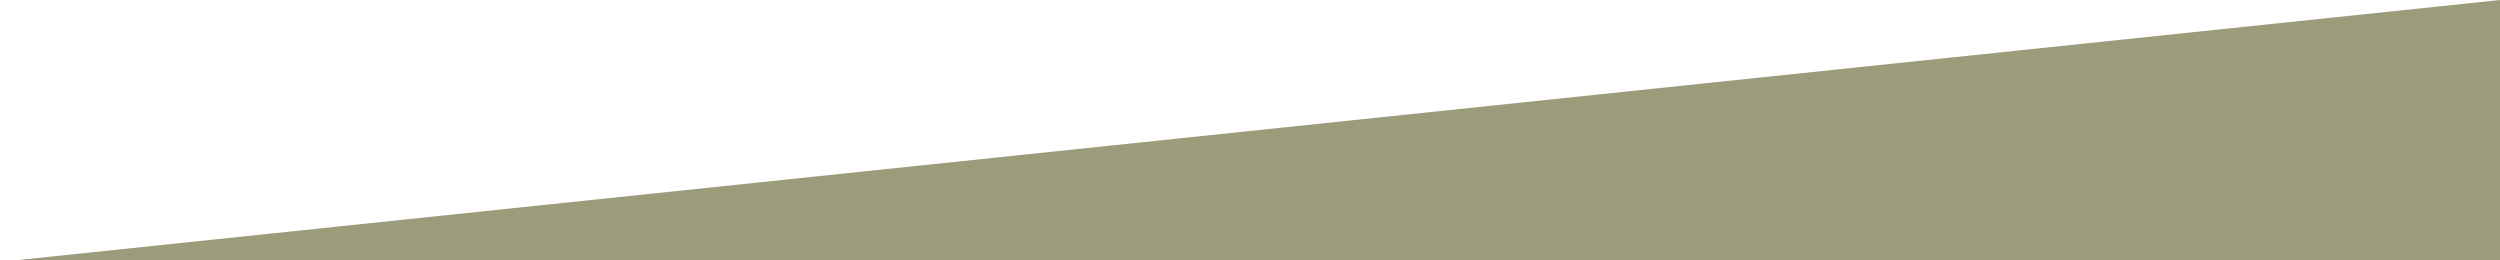 <?xml version="1.0" encoding="utf-8"?>
<!-- Generator: Adobe Illustrator 16.0.0, SVG Export Plug-In . SVG Version: 6.00 Build 0)  -->
<!DOCTYPE svg PUBLIC "-//W3C//DTD SVG 1.1//EN" "http://www.w3.org/Graphics/SVG/1.1/DTD/svg11.dtd">
<svg version="1.1" xmlns="http://www.w3.org/2000/svg" xmlns:xlink="http://www.w3.org/1999/xlink" x="0px" y="0px" width="1920px"
	 height="200px" viewBox="0 0 1920 200" enable-background="new 0 0 1920 200" xml:space="preserve">
<g id="Layer_2">
</g>
<g id="Layer_1">
	<polygon fill="#9C9B7A" points="1920,0 1920,200 10.981,200 	"/>
</g>
</svg>
